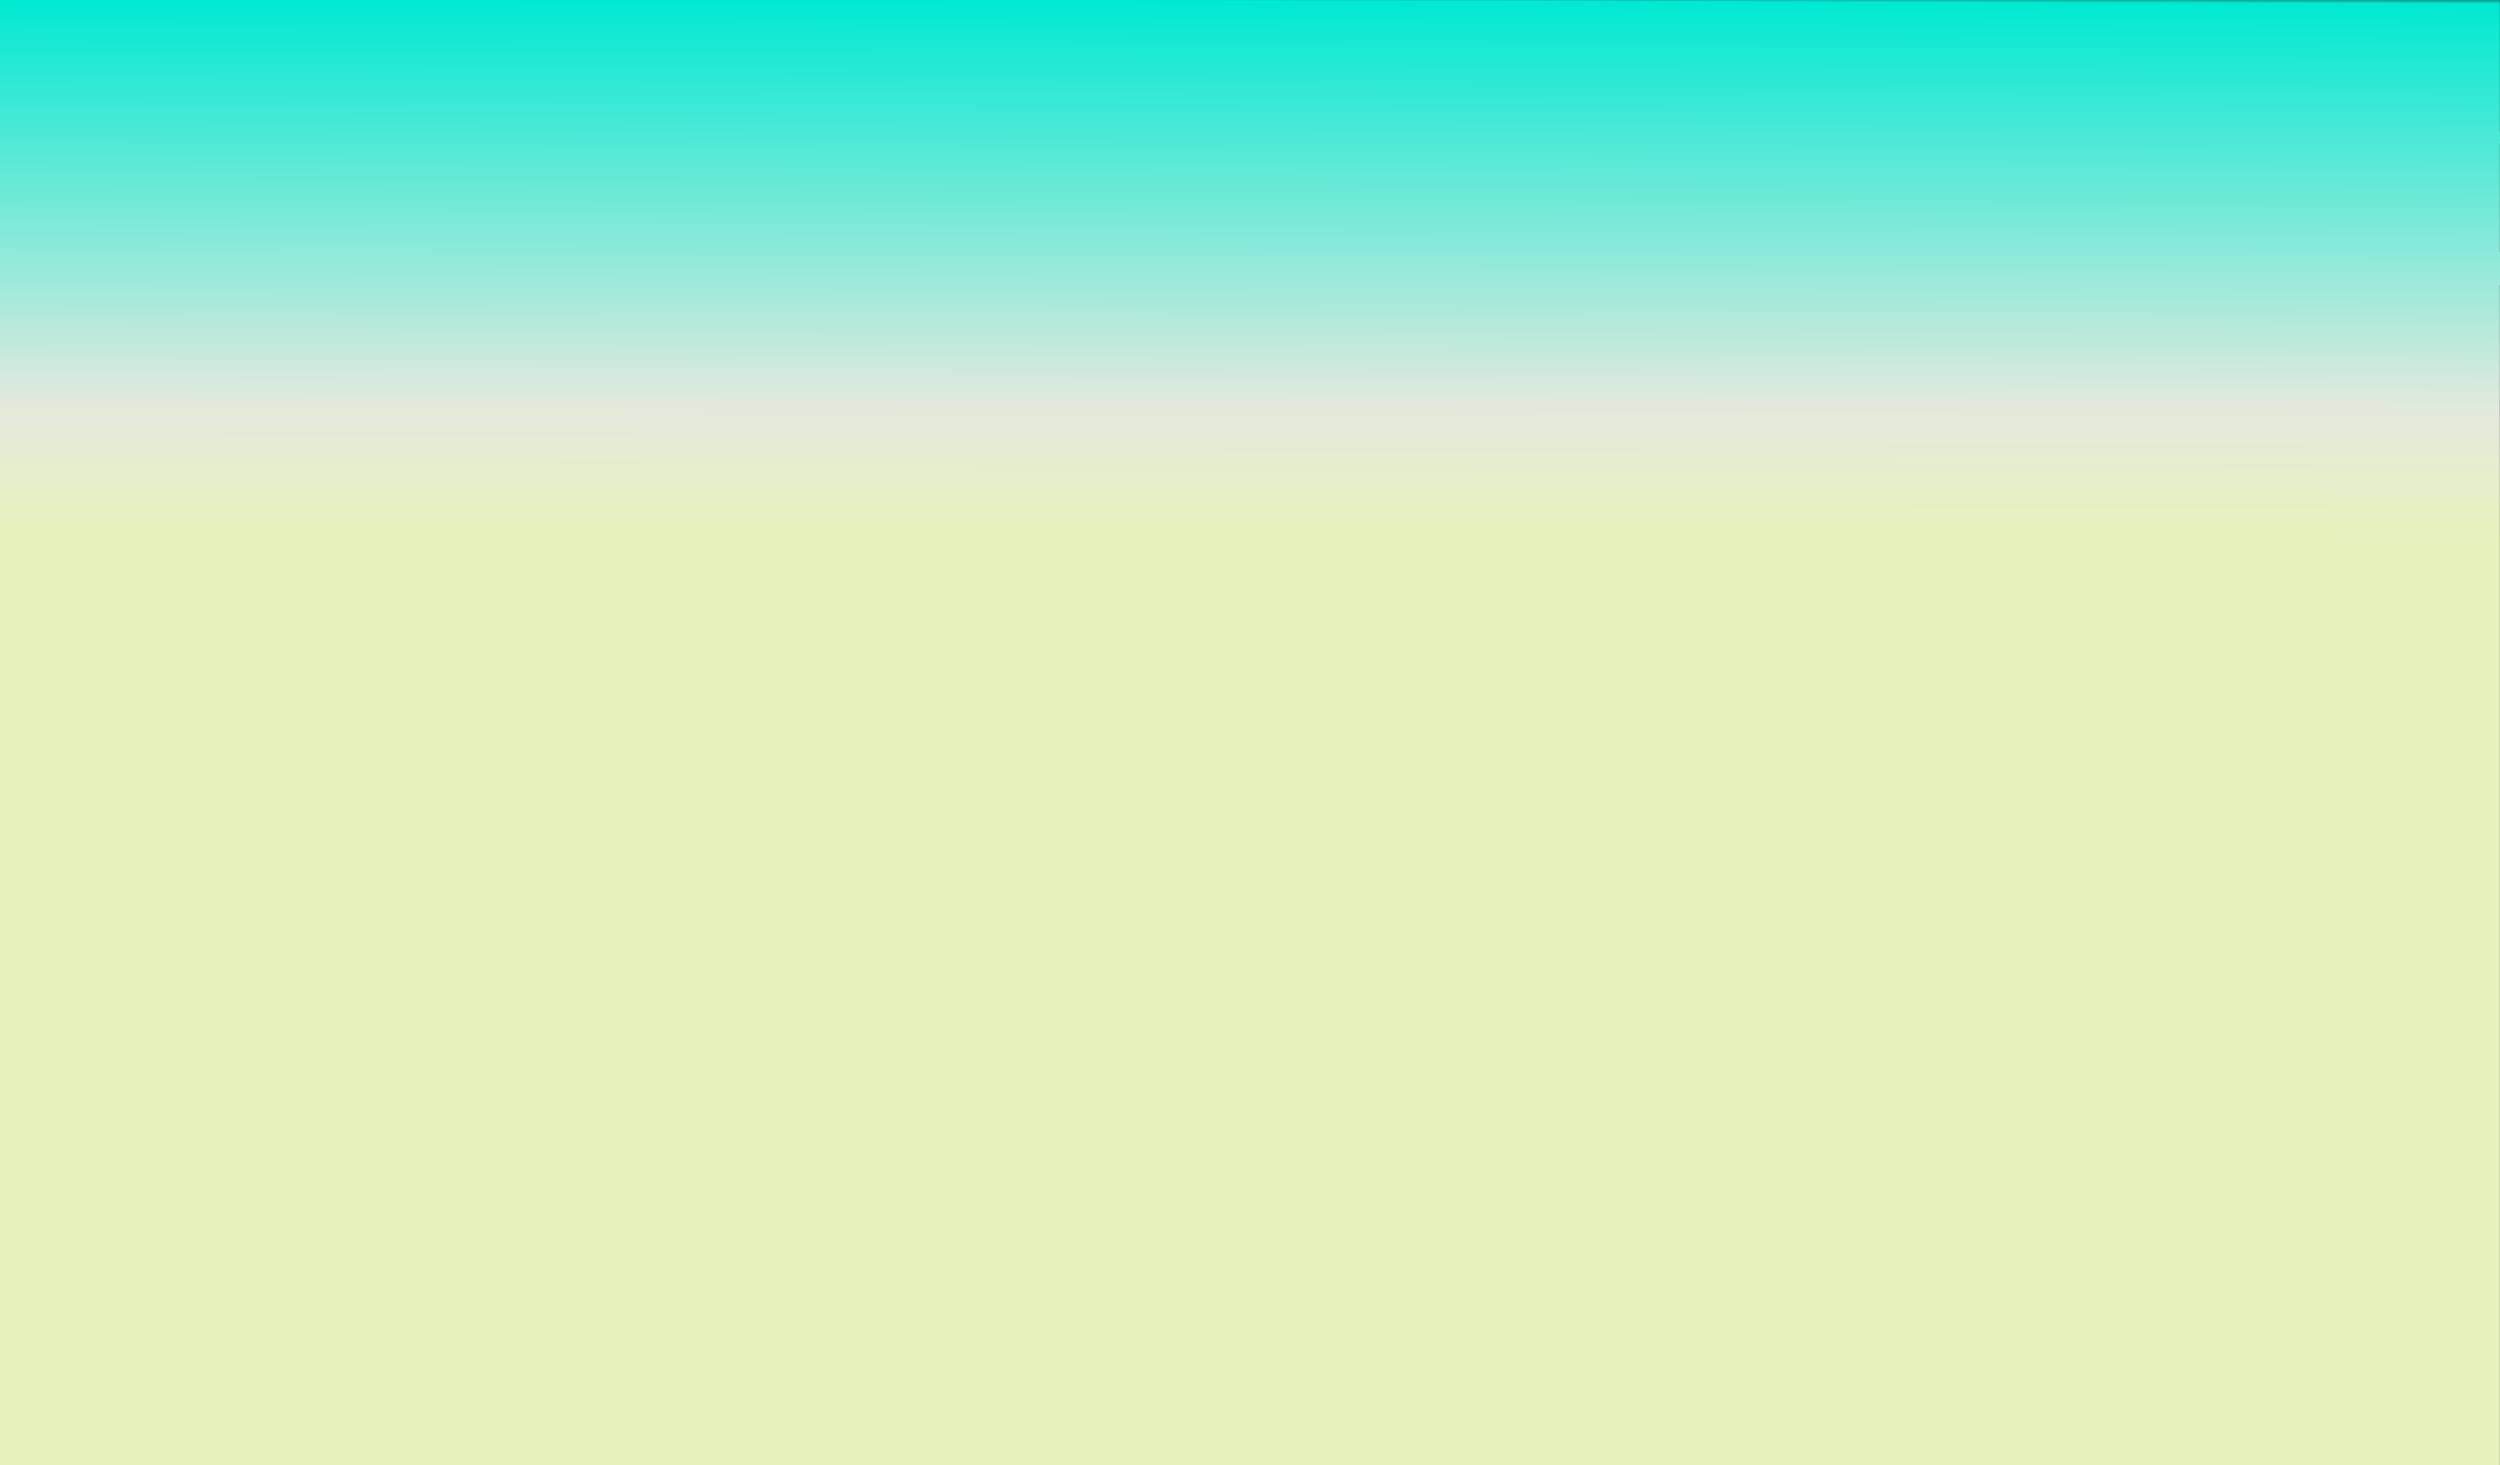 <?xml version="1.0" encoding="UTF-8" standalone="no"?>
<svg xmlns:ffdec="https://www.free-decompiler.com/flash" xmlns:xlink="http://www.w3.org/1999/xlink" ffdec:objectType="morphshape" height="480.0px" width="819.05px" xmlns="http://www.w3.org/2000/svg">
  <rect width="100%" height="100%" fill="#333333" stroke="none"/>
  <g transform="matrix(1.0, 0.0, 0.0, 1.0, 90.0, 0.0)">
    <path d="M-90.0 0.0 L-90.0 480.0 729.0 480.0 729.0 93.35 729.05 93.35 729.05 82.55 729.0 82.55 729.0 47.0 729.05 47.0 729.05 42.95 729.0 42.95 729.0 0.0 -90.0 0.0" fill="url(#gradient0)" fill-rule="evenodd" stroke="none">
      <animate attributeName="d" dur="2s" repeatCount="indefinite" values="M-90.0 0.0 L-90.0 480.0 729.0 480.0 729.0 93.35 729.05 93.35 729.05 82.55 729.0 82.55 729.0 47.0 729.05 47.0 729.05 42.95 729.0 42.95 729.0 0.0 -90.0 0.0;M-90.0 0.0 L-90.0 480.0 729.0 480.0 729.0 93.35 729.05 93.35 729.05 82.55 729.0 82.55 729.0 47.0 729.05 47.0 729.05 42.95 729.0 42.95 729.0 0.0 -90.0 0.0"/>
    </path>
    <path d="M-90.0 0.0 L729.0 0.0 729.0 42.95 729.05 42.95 729.05 47.0 729.0 47.0 729.0 82.55 729.05 82.55 729.05 93.35 729.0 93.35 729.0 480.0 -90.0 480.0 -90.0 0.0 Z" fill="none" stroke="#000000" stroke-linecap="round" stroke-linejoin="round" stroke-opacity="0.0" stroke-width="0.0">
      <animate attributeName="stroke" dur="2s" repeatCount="indefinite" values="#000000;#000001"/>
      <animate attributeName="stroke-width" dur="2s" repeatCount="indefinite" values="0.0;0.0"/>
      <animate attributeName="fill-opacity" dur="2s" repeatCount="indefinite" values="0.0;0.0"/>
      <animate attributeName="d" dur="2s" repeatCount="indefinite" values="M-90.0 0.0 L729.0 0.0 729.0 42.95 729.05 42.95 729.05 47.0 729.0 47.0 729.0 82.55 729.05 82.55 729.05 93.35 729.0 93.35 729.0 480.0 -90.0 480.0 -90.0 0.0 Z;M-90.0 0.0 L729.0 0.0 729.0 42.95 729.05 42.95 729.05 47.0 729.0 47.0 729.0 82.55 729.05 82.55 729.05 93.35 729.0 93.35 729.0 480.0 -90.0 480.0 -90.0 0.0 Z"/>
    </path>
  </g>
  <defs>
    <linearGradient gradientTransform="matrix(-3.0E-4, 0.11, -0.292, -7.0E-4, 418.15, 87.0)" gradientUnits="userSpaceOnUse" id="gradient0" spreadMethod="pad" x1="-819.2" x2="819.2">
      <animateTransform additive="replace" attributeName="gradientTransform" dur="2s" from="1" repeatCount="indefinite" to="1" type="scale"/>
      <animateTransform additive="sum" attributeName="gradientTransform" dur="2s" from="418.15 87.0" repeatCount="indefinite" to="418.15 87.0" type="translate"/>
      <animateTransform additive="sum" attributeName="gradientTransform" dur="2s" from="90.135" repeatCount="indefinite" to="90.135" type="rotate"/>
      <animateTransform additive="sum" attributeName="gradientTransform" dur="2s" from="0.11 0.292" repeatCount="indefinite" to="0.11 0.292" type="scale"/>
      <animateTransform additive="sum" attributeName="gradientTransform" dur="2s" from="-0.007" repeatCount="indefinite" to="-0.007" type="skewX"/>
      <stop offset="0.02" stop-color="#00e9d2">
        <animate attributeName="offset" dur="2s" repeatCount="indefinite" values="0.02;0.02"/>
        <animate attributeName="stop-color" dur="2s" repeatCount="indefinite" values="#00e9d2;#d65841"/>
        <animate attributeName="stop-opacity" dur="2s" repeatCount="indefinite" values="1.0;1.0"/>
      </stop>
      <stop offset="0.753" stop-color="#e2e9dd">
        <animate attributeName="offset" dur="2s" repeatCount="indefinite" values="0.753;1.0"/>
        <animate attributeName="stop-color" dur="2s" repeatCount="indefinite" values="#e2e9dd;#c49625"/>
        <animate attributeName="stop-opacity" dur="2s" repeatCount="indefinite" values="1.0;1.0"/>
      </stop>
      <stop offset="1.0" stop-color="#e4f3bb">
        <animate attributeName="offset" dur="2s" repeatCount="indefinite" values="1.0;1.0"/>
        <animate attributeName="stop-color" dur="2s" repeatCount="indefinite" values="#e4f3bb;#c49625"/>
        <animate attributeName="stop-opacity" dur="2s" repeatCount="indefinite" values="1.0;1.0"/>
      </stop>
    </linearGradient>
  </defs>
</svg>
